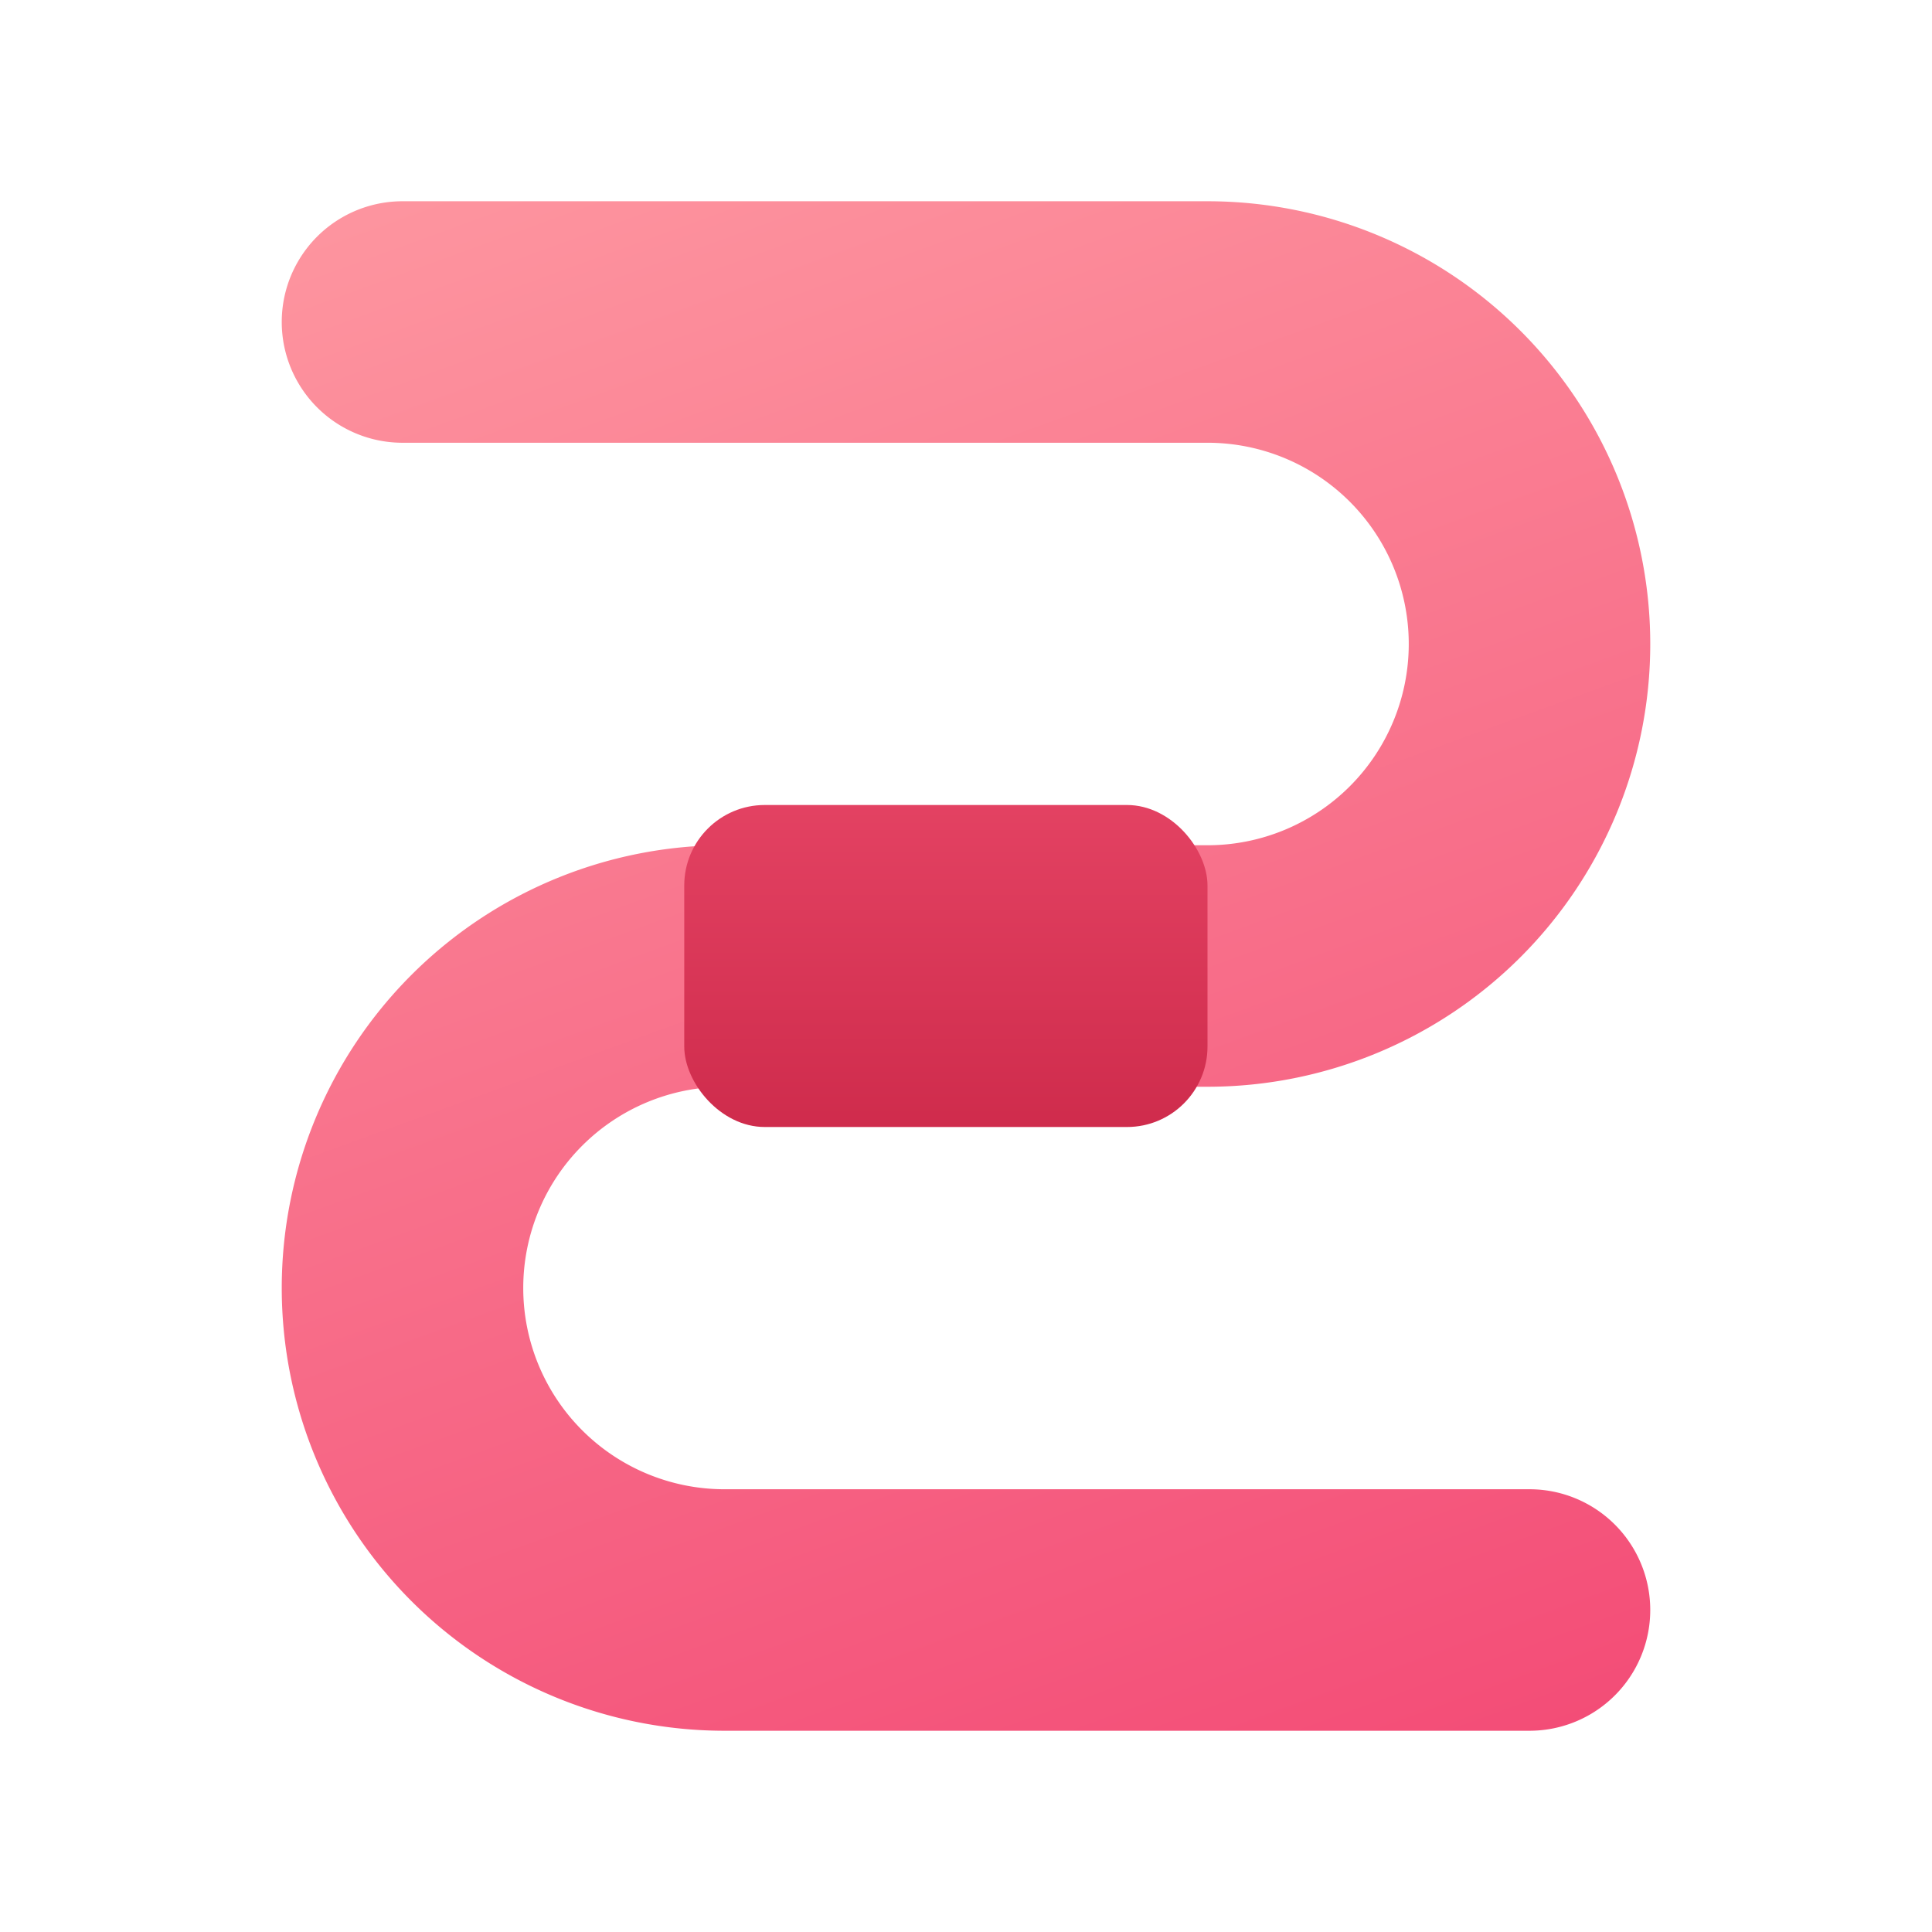 <svg xmlns="http://www.w3.org/2000/svg" data-name="Слой 1" viewBox="0 0 48 48"><defs><linearGradient id="oz6c9fYLUKeX~IOUX7kMla" x1="13.443" x2="33.799" y1="-5.005" y2="50.924" data-name="Безымянный градиент 23" gradientUnits="userSpaceOnUse"><stop offset="0" stop-color="#ffa1a6"/><stop offset="1" stop-color="#f24472"/></linearGradient><linearGradient id="oz6c9fYLUKeX~IOUX7kMlb" x1="23.5" x2="23.5" y1="8.837" y2="32.418" data-name="Безымянный градиент 24" gradientUnits="userSpaceOnUse"><stop offset="0" stop-color="#ff6181"/><stop offset="1" stop-color="#c41f40"/></linearGradient></defs><path fill="url(#oz6c9fYLUKeX~IOUX7kMla)" d="M38,43H18a11,11,0,0,1,0-22H30a5,5,0,0,0,0-10H10a3,3,0,0,1,0-6H30a11,11,0,0,1,0,22H18a5,5,0,0,0,0,10H38a3,3,0,0,1,0,6Z"/><rect width="13" height="8" x="17" y="20" fill="url(#oz6c9fYLUKeX~IOUX7kMlb)" rx="2"/></svg>